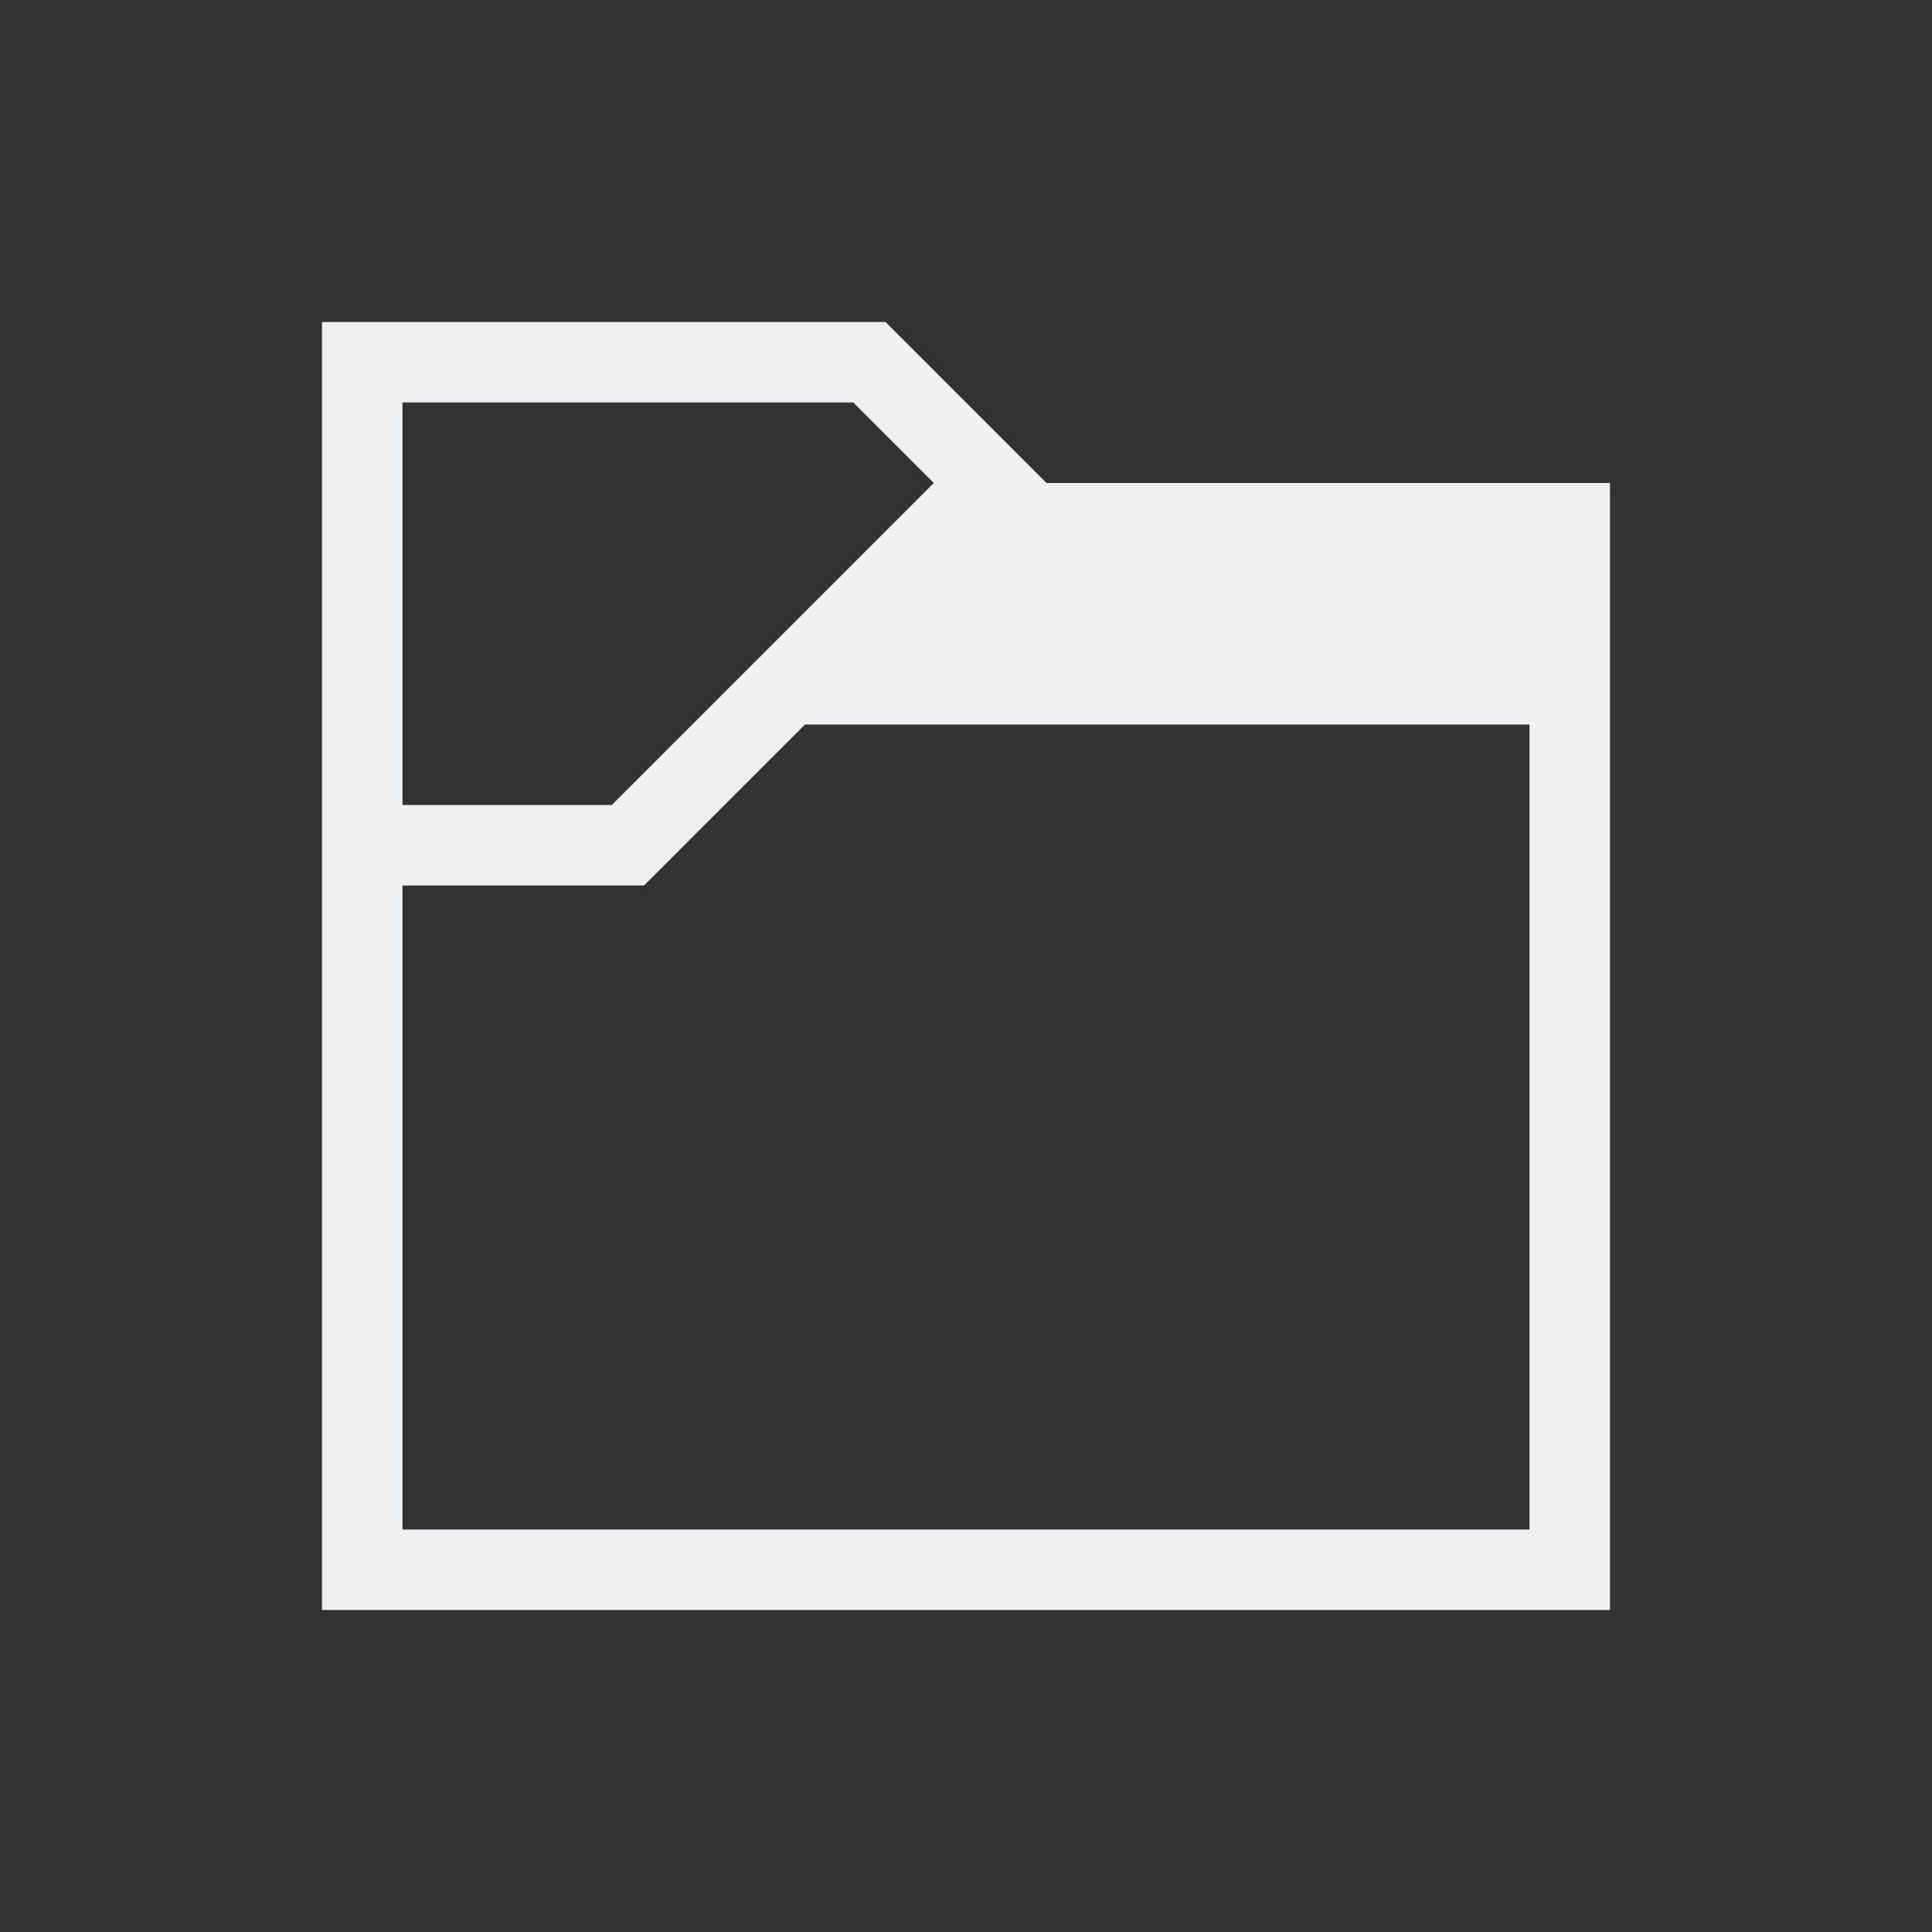 <svg xmlns="http://www.w3.org/2000/svg" viewBox="0 0 24 24" width="24" height="24">
  <rect x="0" y="0" width="24" height="24" fill="#333333" stroke="none"/>
  <defs id="defs3051">
    <style type="text/css" id="current-color-scheme">
      .ColorScheme-Text {
        color:#eff0f1
      }
      </style>
  </defs>
  <g transform="translate(1,1)">
    <path style="fill:currentColor" d="M 3 3 L 3 4 L 3 19 L 4 19 L 19 19 L 19 18 L 19 5 L 12 5 L 10 3 L 10 3 L 10 3 L 4 3 L 3 3 z M 4 4 L 7 4 L 9.6 4 L 10.6 5 L 6.6 9 L 6.6 9 L 4 9 L 4 4 z M 9 8 L 18 8 L 18 18 L 4 18 L 4 10 L 5.6 10 L 7 10 L 7 10 L 7 10 L 9 8 z " class="ColorScheme-Text"/>
  </g>
</svg>
